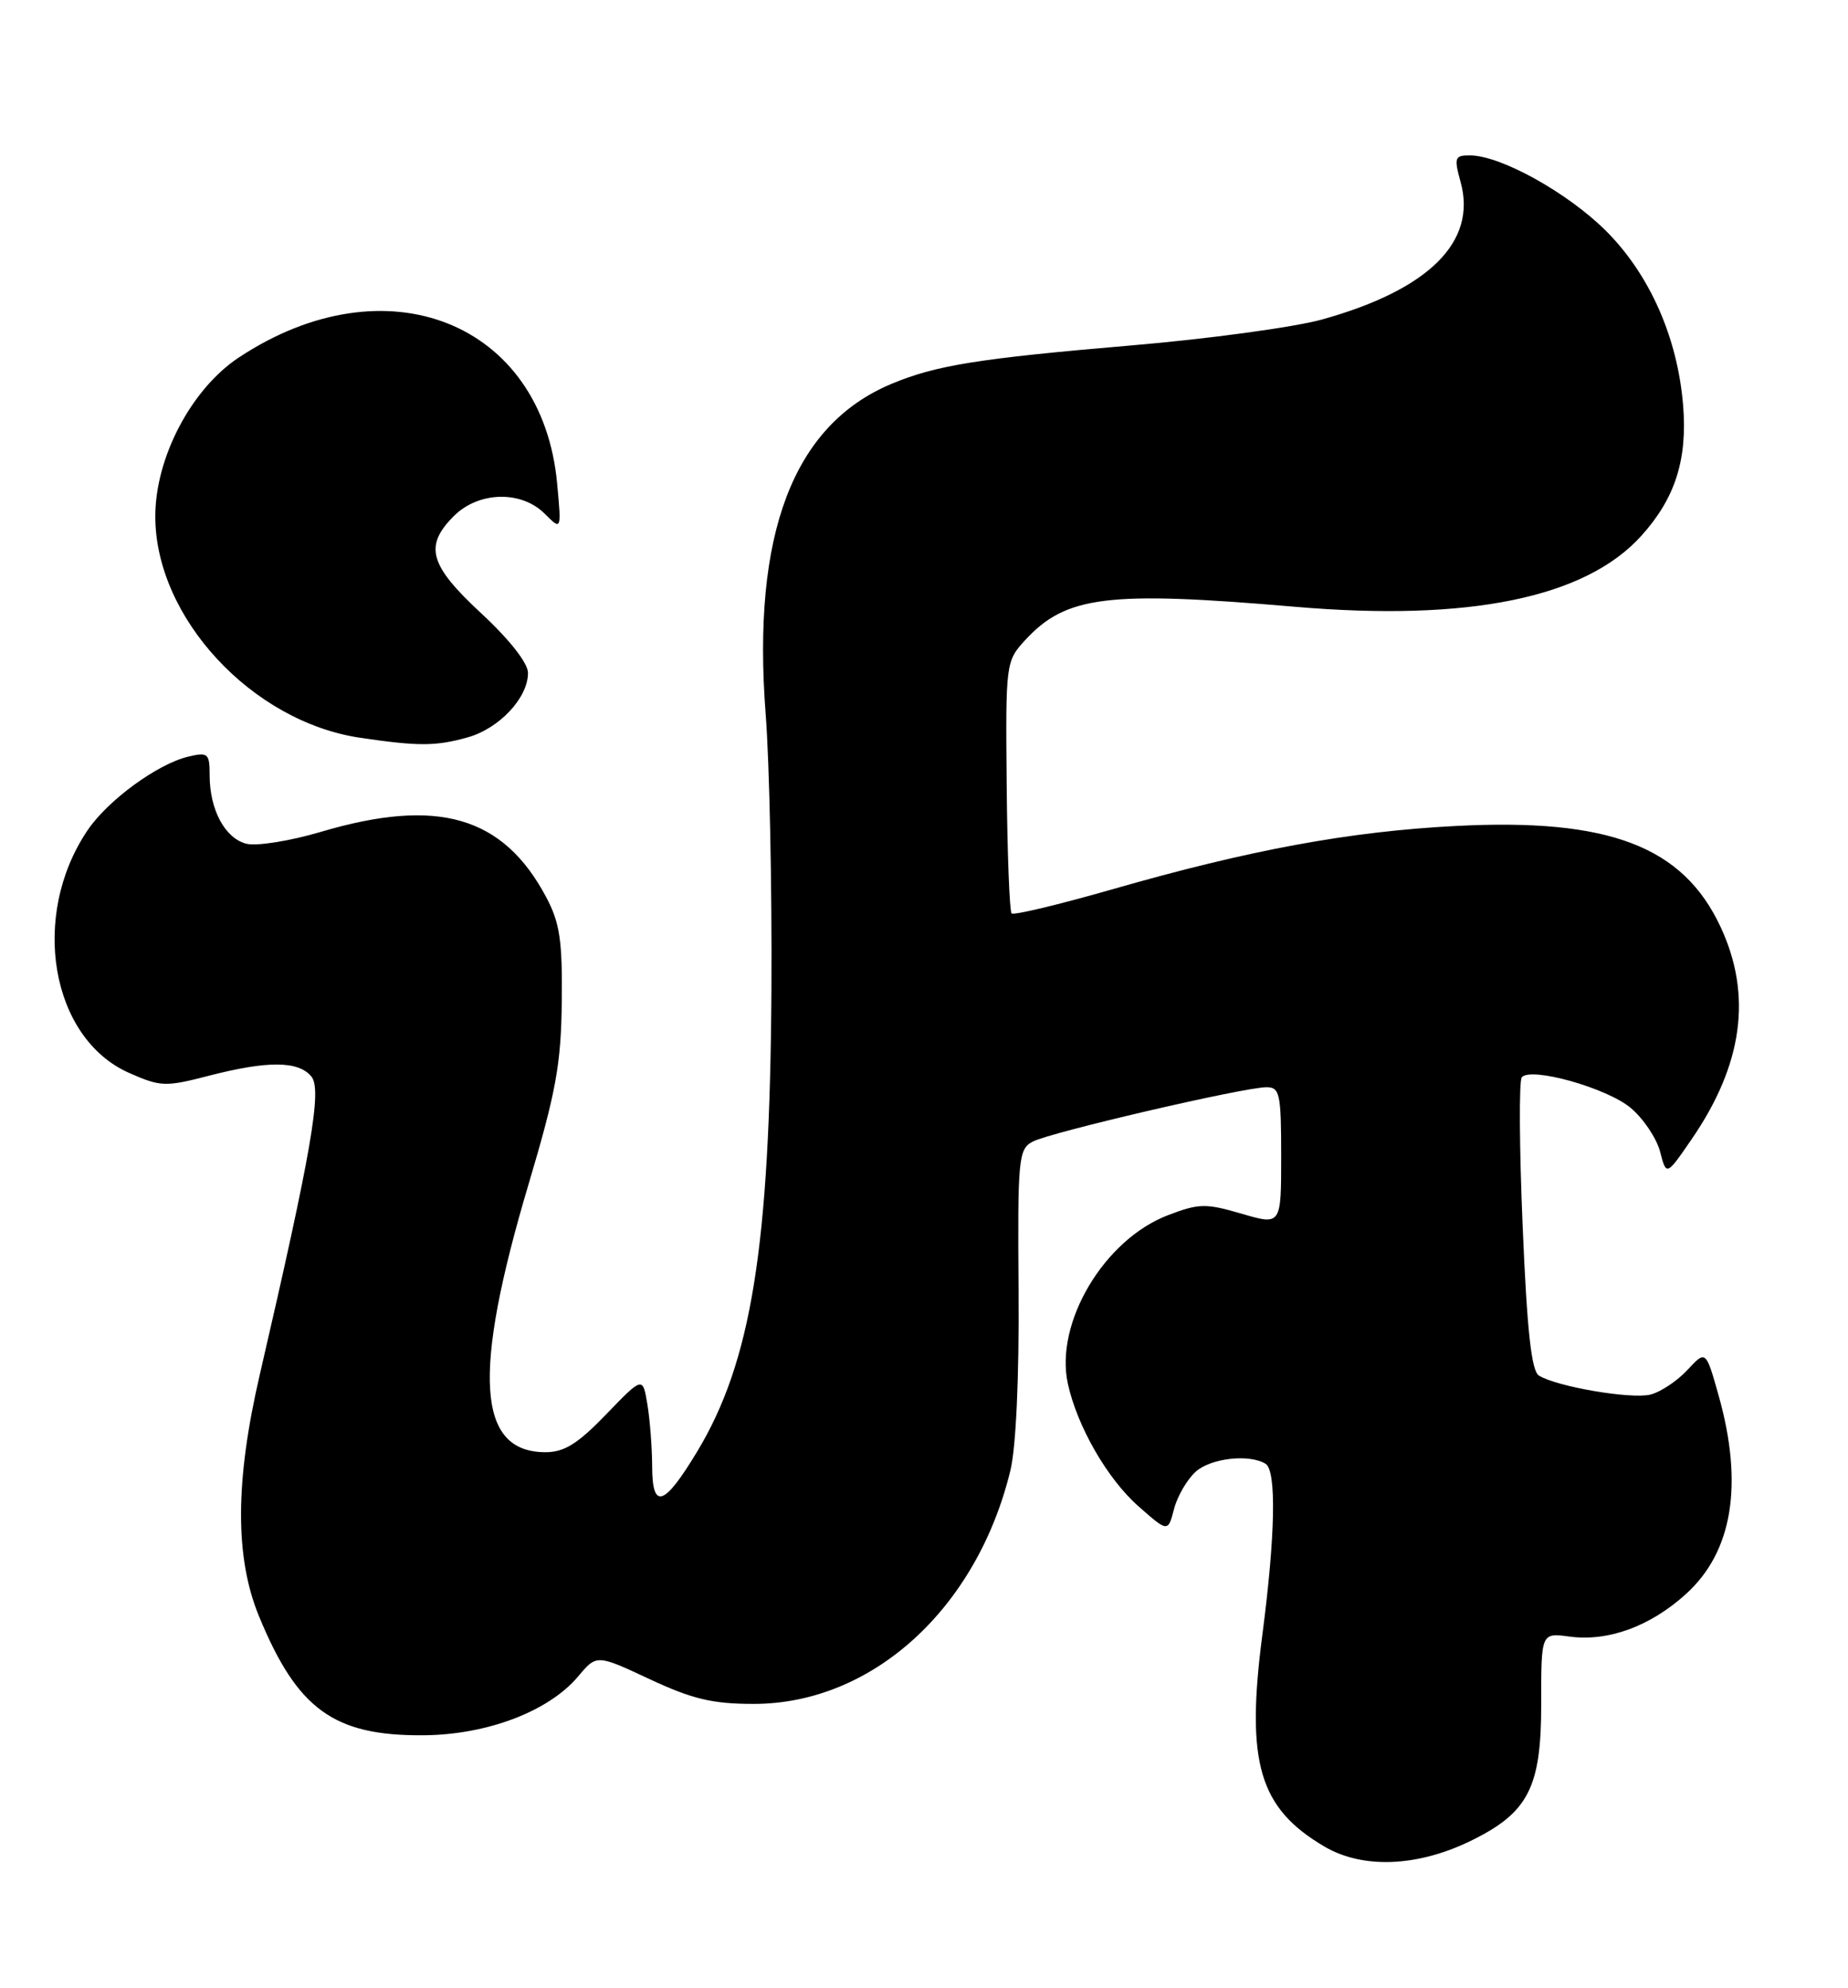 <?xml version="1.0" encoding="UTF-8" standalone="no"?>
<!DOCTYPE svg PUBLIC "-//W3C//DTD SVG 1.1//EN" "http://www.w3.org/Graphics/SVG/1.1/DTD/svg11.dtd" >
<svg xmlns="http://www.w3.org/2000/svg" xmlns:xlink="http://www.w3.org/1999/xlink" version="1.1" viewBox="0 0 238 256">
 <g >
 <path fill="currentColor"
d=" M 189.30 237.10 C 196.83 233.45 198.50 230.23 198.49 219.38 C 198.48 210.25 198.48 210.25 202.12 210.74 C 207.10 211.41 212.51 209.44 217.11 205.28 C 223.13 199.85 224.56 191.19 221.35 179.74 C 219.69 173.85 219.69 173.85 217.32 176.41 C 216.01 177.82 213.87 179.25 212.55 179.58 C 210.07 180.20 200.48 178.56 198.19 177.13 C 197.23 176.53 196.66 171.33 196.10 157.90 C 195.67 147.78 195.62 139.15 195.99 138.72 C 197.17 137.34 206.97 140.10 210.02 142.67 C 211.65 144.04 213.35 146.58 213.80 148.30 C 214.61 151.43 214.61 151.43 217.84 146.73 C 224.46 137.11 225.69 128.17 221.60 119.38 C 216.75 108.97 207.24 105.34 187.50 106.36 C 173.76 107.07 161.00 109.42 143.20 114.53 C 136.36 116.49 130.55 117.88 130.28 117.62 C 130.02 117.35 129.73 109.95 129.65 101.16 C 129.50 85.42 129.54 85.15 132.00 82.46 C 137.27 76.72 142.61 76.06 166.73 78.13 C 189.13 80.06 204.17 76.99 211.37 69.01 C 215.75 64.17 217.34 59.18 216.76 52.14 C 216.04 43.46 212.46 35.36 206.86 29.76 C 201.94 24.84 193.29 20.03 189.33 20.01 C 187.34 20.00 187.24 20.28 188.11 23.45 C 190.24 31.15 183.99 37.33 170.23 41.15 C 166.64 42.14 155.56 43.65 145.60 44.49 C 126.00 46.16 120.51 47.04 114.79 49.44 C 102.15 54.74 96.82 68.75 98.61 91.97 C 99.10 98.31 99.43 114.30 99.35 127.50 C 99.15 160.58 96.76 175.37 89.78 186.93 C 85.53 193.98 84.00 194.48 83.99 188.83 C 83.98 186.45 83.71 182.87 83.38 180.87 C 82.78 177.24 82.78 177.24 78.07 182.12 C 74.42 185.91 72.67 187.00 70.26 187.00 C 61.43 187.00 60.79 176.95 68.07 152.50 C 71.60 140.64 72.26 137.05 72.35 129.00 C 72.44 121.09 72.10 118.83 70.33 115.50 C 64.78 105.09 56.37 102.66 41.32 107.12 C 37.37 108.29 33.06 108.98 31.74 108.65 C 28.98 107.96 27.00 104.27 27.00 99.84 C 27.00 97.01 26.79 96.83 24.25 97.43 C 20.27 98.38 13.88 103.05 11.26 106.94 C 3.83 117.97 6.54 133.70 16.63 138.16 C 20.68 139.95 21.31 139.97 26.87 138.53 C 34.46 136.57 38.42 136.59 40.10 138.62 C 41.50 140.30 40.11 148.28 33.46 177.00 C 30.27 190.73 30.24 200.54 33.35 208.11 C 38.29 220.12 43.00 223.53 54.50 223.45 C 62.71 223.40 70.66 220.38 74.45 215.88 C 76.84 213.03 76.84 213.03 83.66 216.22 C 89.16 218.79 91.75 219.41 97.06 219.41 C 112.31 219.41 125.79 207.18 130.12 189.38 C 130.85 186.39 131.26 177.43 131.18 166.27 C 131.05 149.18 131.16 147.98 132.99 147.01 C 135.20 145.82 160.23 140.00 163.11 140.00 C 164.82 140.00 165.00 140.83 165.00 148.89 C 165.00 157.78 165.00 157.78 159.91 156.29 C 155.30 154.94 154.41 154.95 150.42 156.48 C 142.20 159.62 135.83 170.32 137.52 178.15 C 138.72 183.67 142.63 190.47 146.65 193.99 C 150.42 197.31 150.42 197.31 151.20 194.32 C 151.62 192.68 152.88 190.52 153.98 189.52 C 155.92 187.76 160.89 187.20 162.99 188.49 C 164.41 189.37 164.25 197.72 162.57 210.56 C 160.43 226.99 162.15 232.84 170.59 237.79 C 175.48 240.66 182.48 240.40 189.30 237.10 Z  M 60.20 94.96 C 64.29 93.82 68.00 89.87 68.00 86.65 C 68.00 85.39 65.63 82.37 62.00 79.00 C 55.28 72.77 54.59 70.32 58.45 66.45 C 61.64 63.27 67.13 63.13 70.15 66.15 C 72.31 68.31 72.31 68.31 71.76 62.33 C 69.87 41.48 49.72 33.48 30.75 46.04 C 24.64 50.09 20.00 58.91 20.00 66.50 C 20.00 79.52 32.45 92.96 46.43 95.01 C 53.92 96.11 56.11 96.10 60.20 94.96 Z "/>
</g>
</svg>